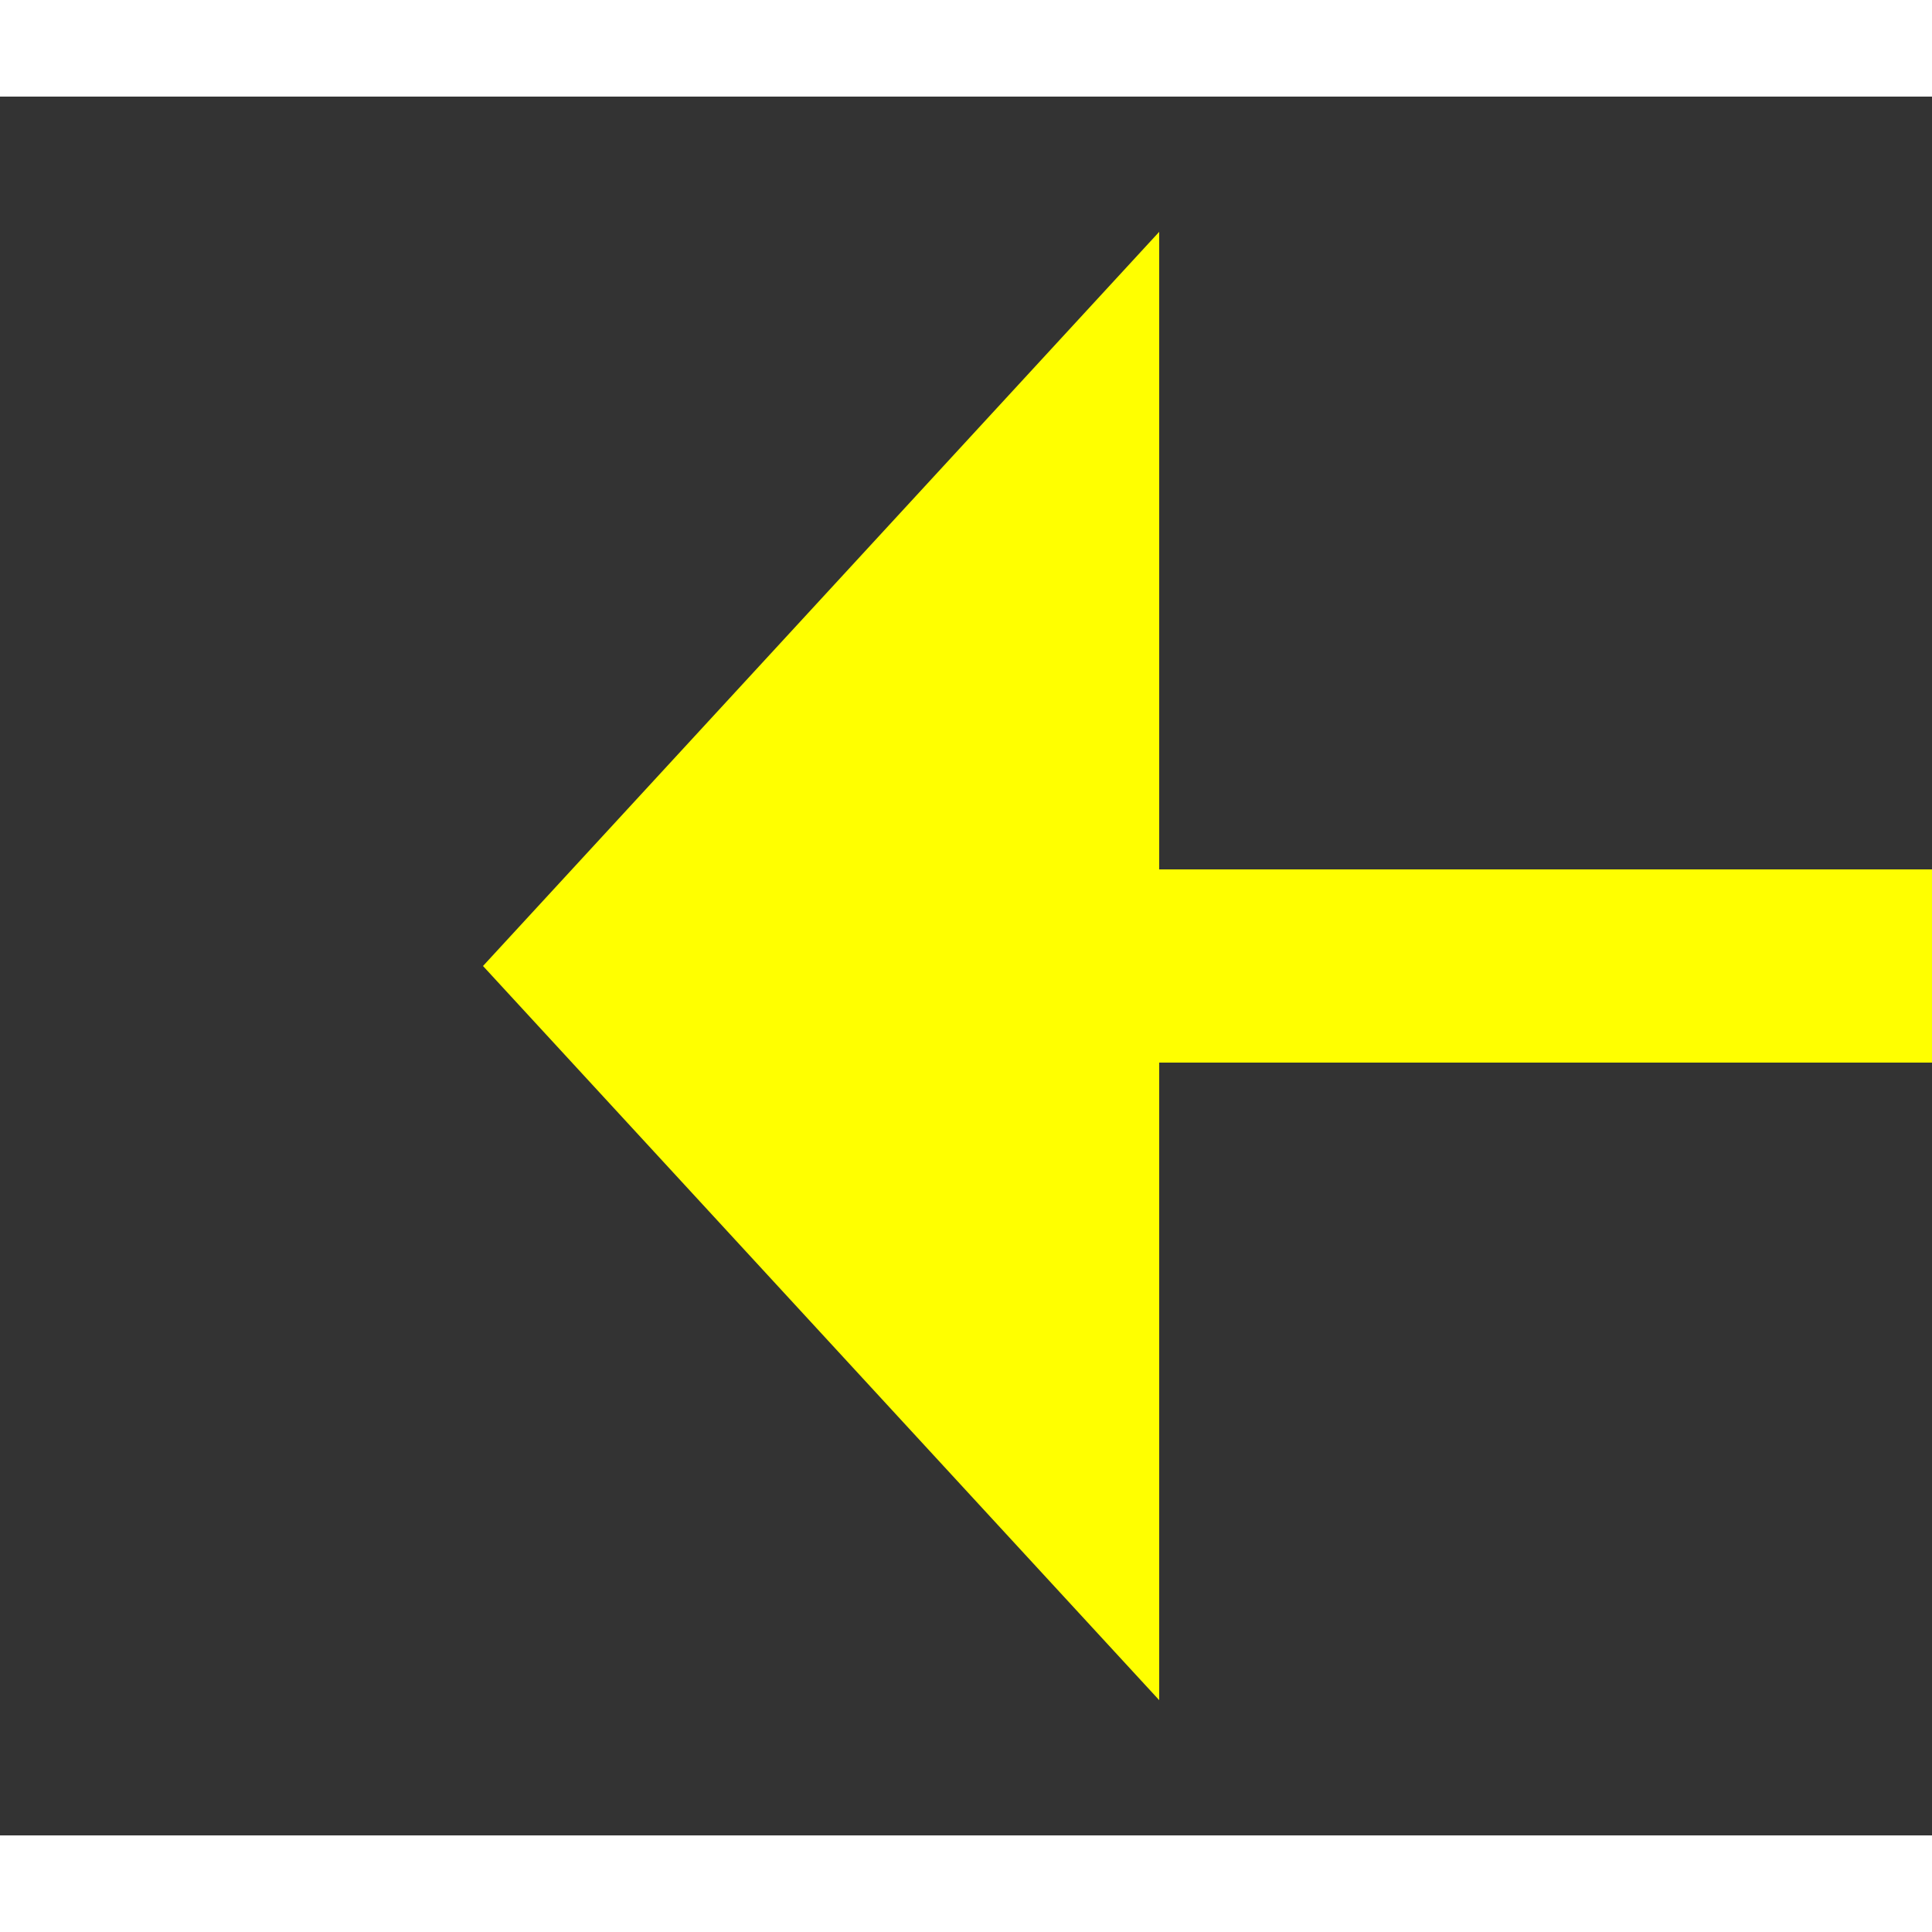﻿<?xml version="1.0" encoding="utf-8"?>
<svg version="1.1" xmlns:xlink="http://www.w3.org/1999/xlink" width="20px" height="20px" preserveAspectRatio="xMinYMid meet" viewBox="248 70  20 18" xmlns="http://www.w3.org/2000/svg">
  <rect x="248" y="70" width="20" height="18" fill="#333333" stroke="none"/>
  <path d="M 355 85  L 307 85  A 3 3 0 0 1 304 82 A 3 3 0 0 0 301 79 L 259 79  " stroke-width="2" stroke="#ffff00" fill="none" />
  <path d="M 260 71.4  L 253 79  L 260 86.6  L 260 71.4  Z " fill-rule="nonzero" fill="#ffff00" stroke="none" />
</svg>
